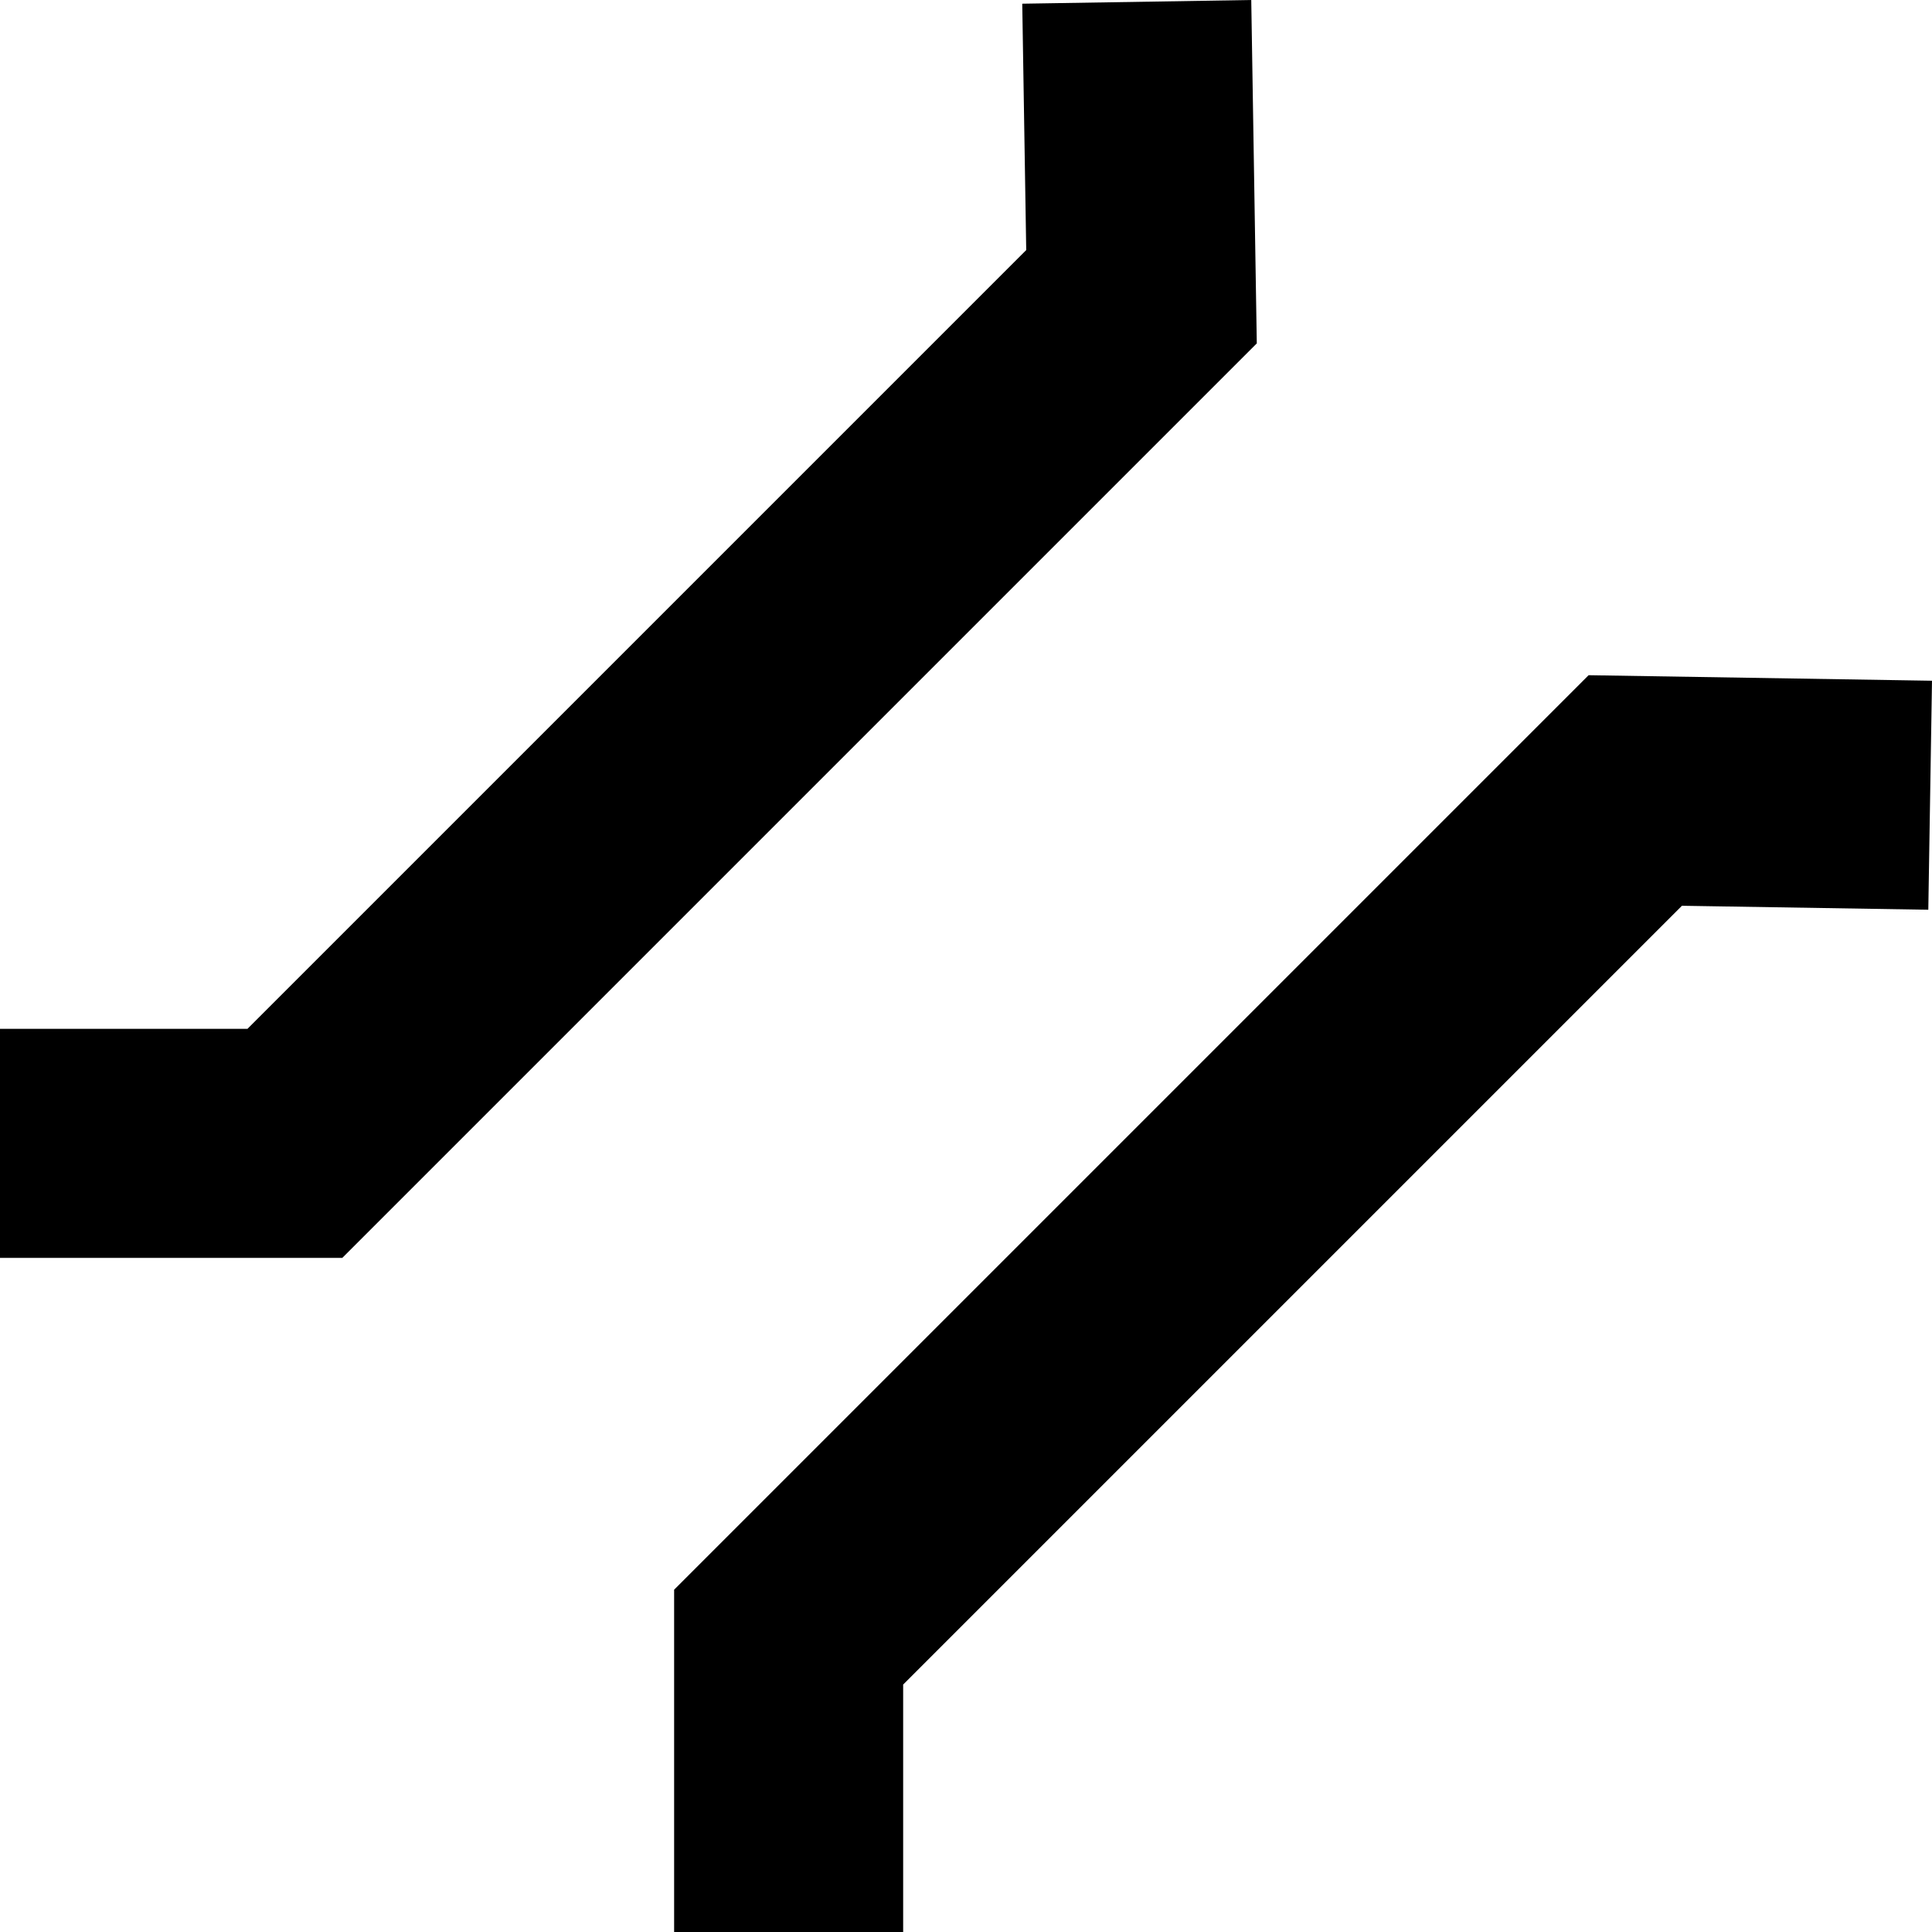 <?xml version="1.0" encoding="UTF-8" standalone="no"?>
<svg xmlns:rdf="http://www.w3.org/1999/02/22-rdf-syntax-ns#" xmlns="http://www.w3.org/2000/svg" version="1.0" xmlns:cc="http://creativecommons.org/ns#" xmlns:dc="http://purl.org/dc/elements/1.1/" viewBox="0 0 506.129 506.129">
<path d="m327.793 0-59.992 0.969 1.041 64.543-204.016 204.016h-64.826v60h89.68l239.564-239.564-1.451-89.963zm88.373 176.885-239.564 239.564v89.68h60v-64.826l204.016-204.018 64.543 1.041 0.969-59.992-89.963-1.449z"/>
</svg>
